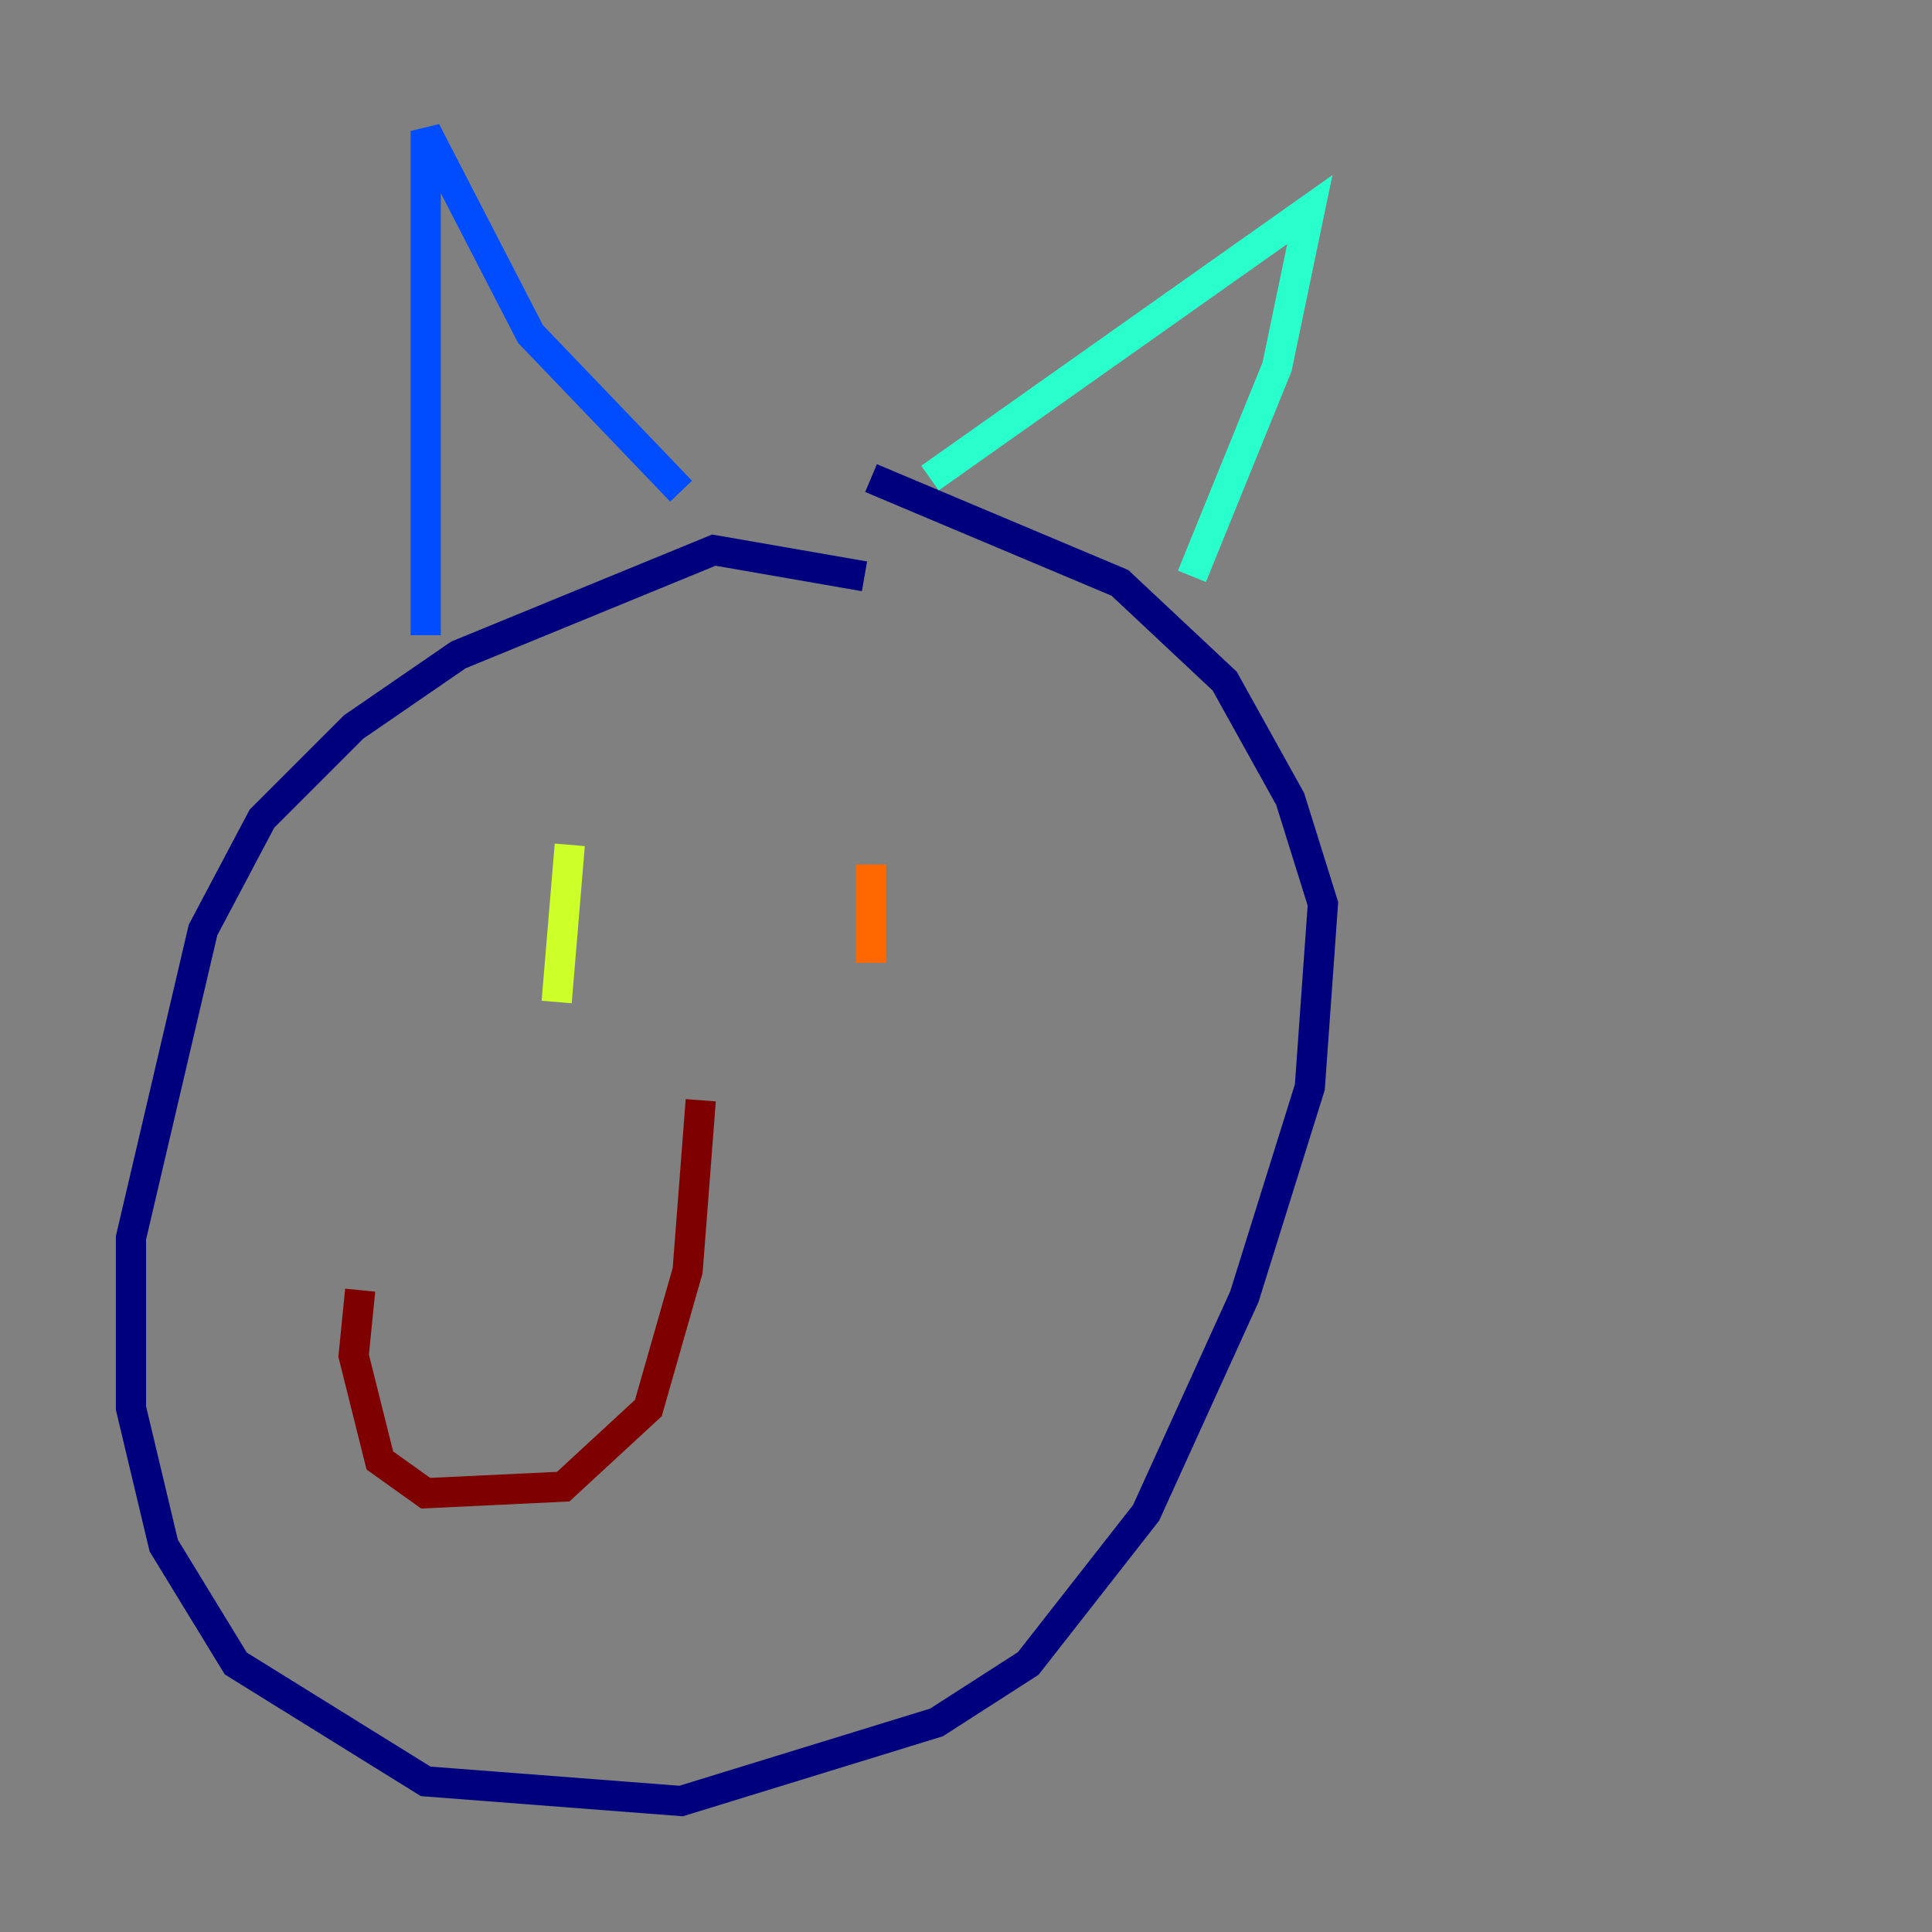 <?xml version="1.0" encoding="utf-8" ?>
<svg baseProfile="tiny" height="128" version="1.2" viewBox="0,0,128,128" width="128" xmlns="http://www.w3.org/2000/svg" xmlns:ev="http://www.w3.org/2001/xml-events" xmlns:xlink="http://www.w3.org/1999/xlink"><rect x="0" y="0" width="128" height="128" fill="#808080" stroke="none"/><defs /><polyline fill="none" points="57.275,38.183 47.295,36.447 30.373,43.39 23.43,48.163 17.356,54.237 13.451,61.614 8.678,82.007 8.678,93.288 10.848,102.4 15.62,110.21 28.203,118.02 45.125,119.322 62.047,114.115 68.122,110.21 75.932,100.231 82.441,85.912 86.78,72.027 87.647,59.878 85.478,52.936 81.139,45.125 74.197,38.617 57.709,31.675" stroke="#00007f" stroke-width="2" /><polyline fill="none" points="28.203,42.088 28.203,8.678 35.146,22.129 45.125,32.542" stroke="#004cff" stroke-width="2" /><polyline fill="none" points="61.614,31.675 86.78,13.885 84.61,24.298 78.969,38.183" stroke="#29ffcd" stroke-width="2" /><polyline fill="none" points="37.749,55.973 36.881,66.386" stroke="#cdff29" stroke-width="2" /><polyline fill="none" points="57.709,57.275 57.709,63.783" stroke="#ff6700" stroke-width="2" /><polyline fill="none" points="46.427,72.895 45.559,84.176 42.956,93.288 37.315,98.495 28.203,98.929 25.166,96.759 23.43,89.817 23.864,85.478" stroke="#7f0000" stroke-width="2" /></svg>